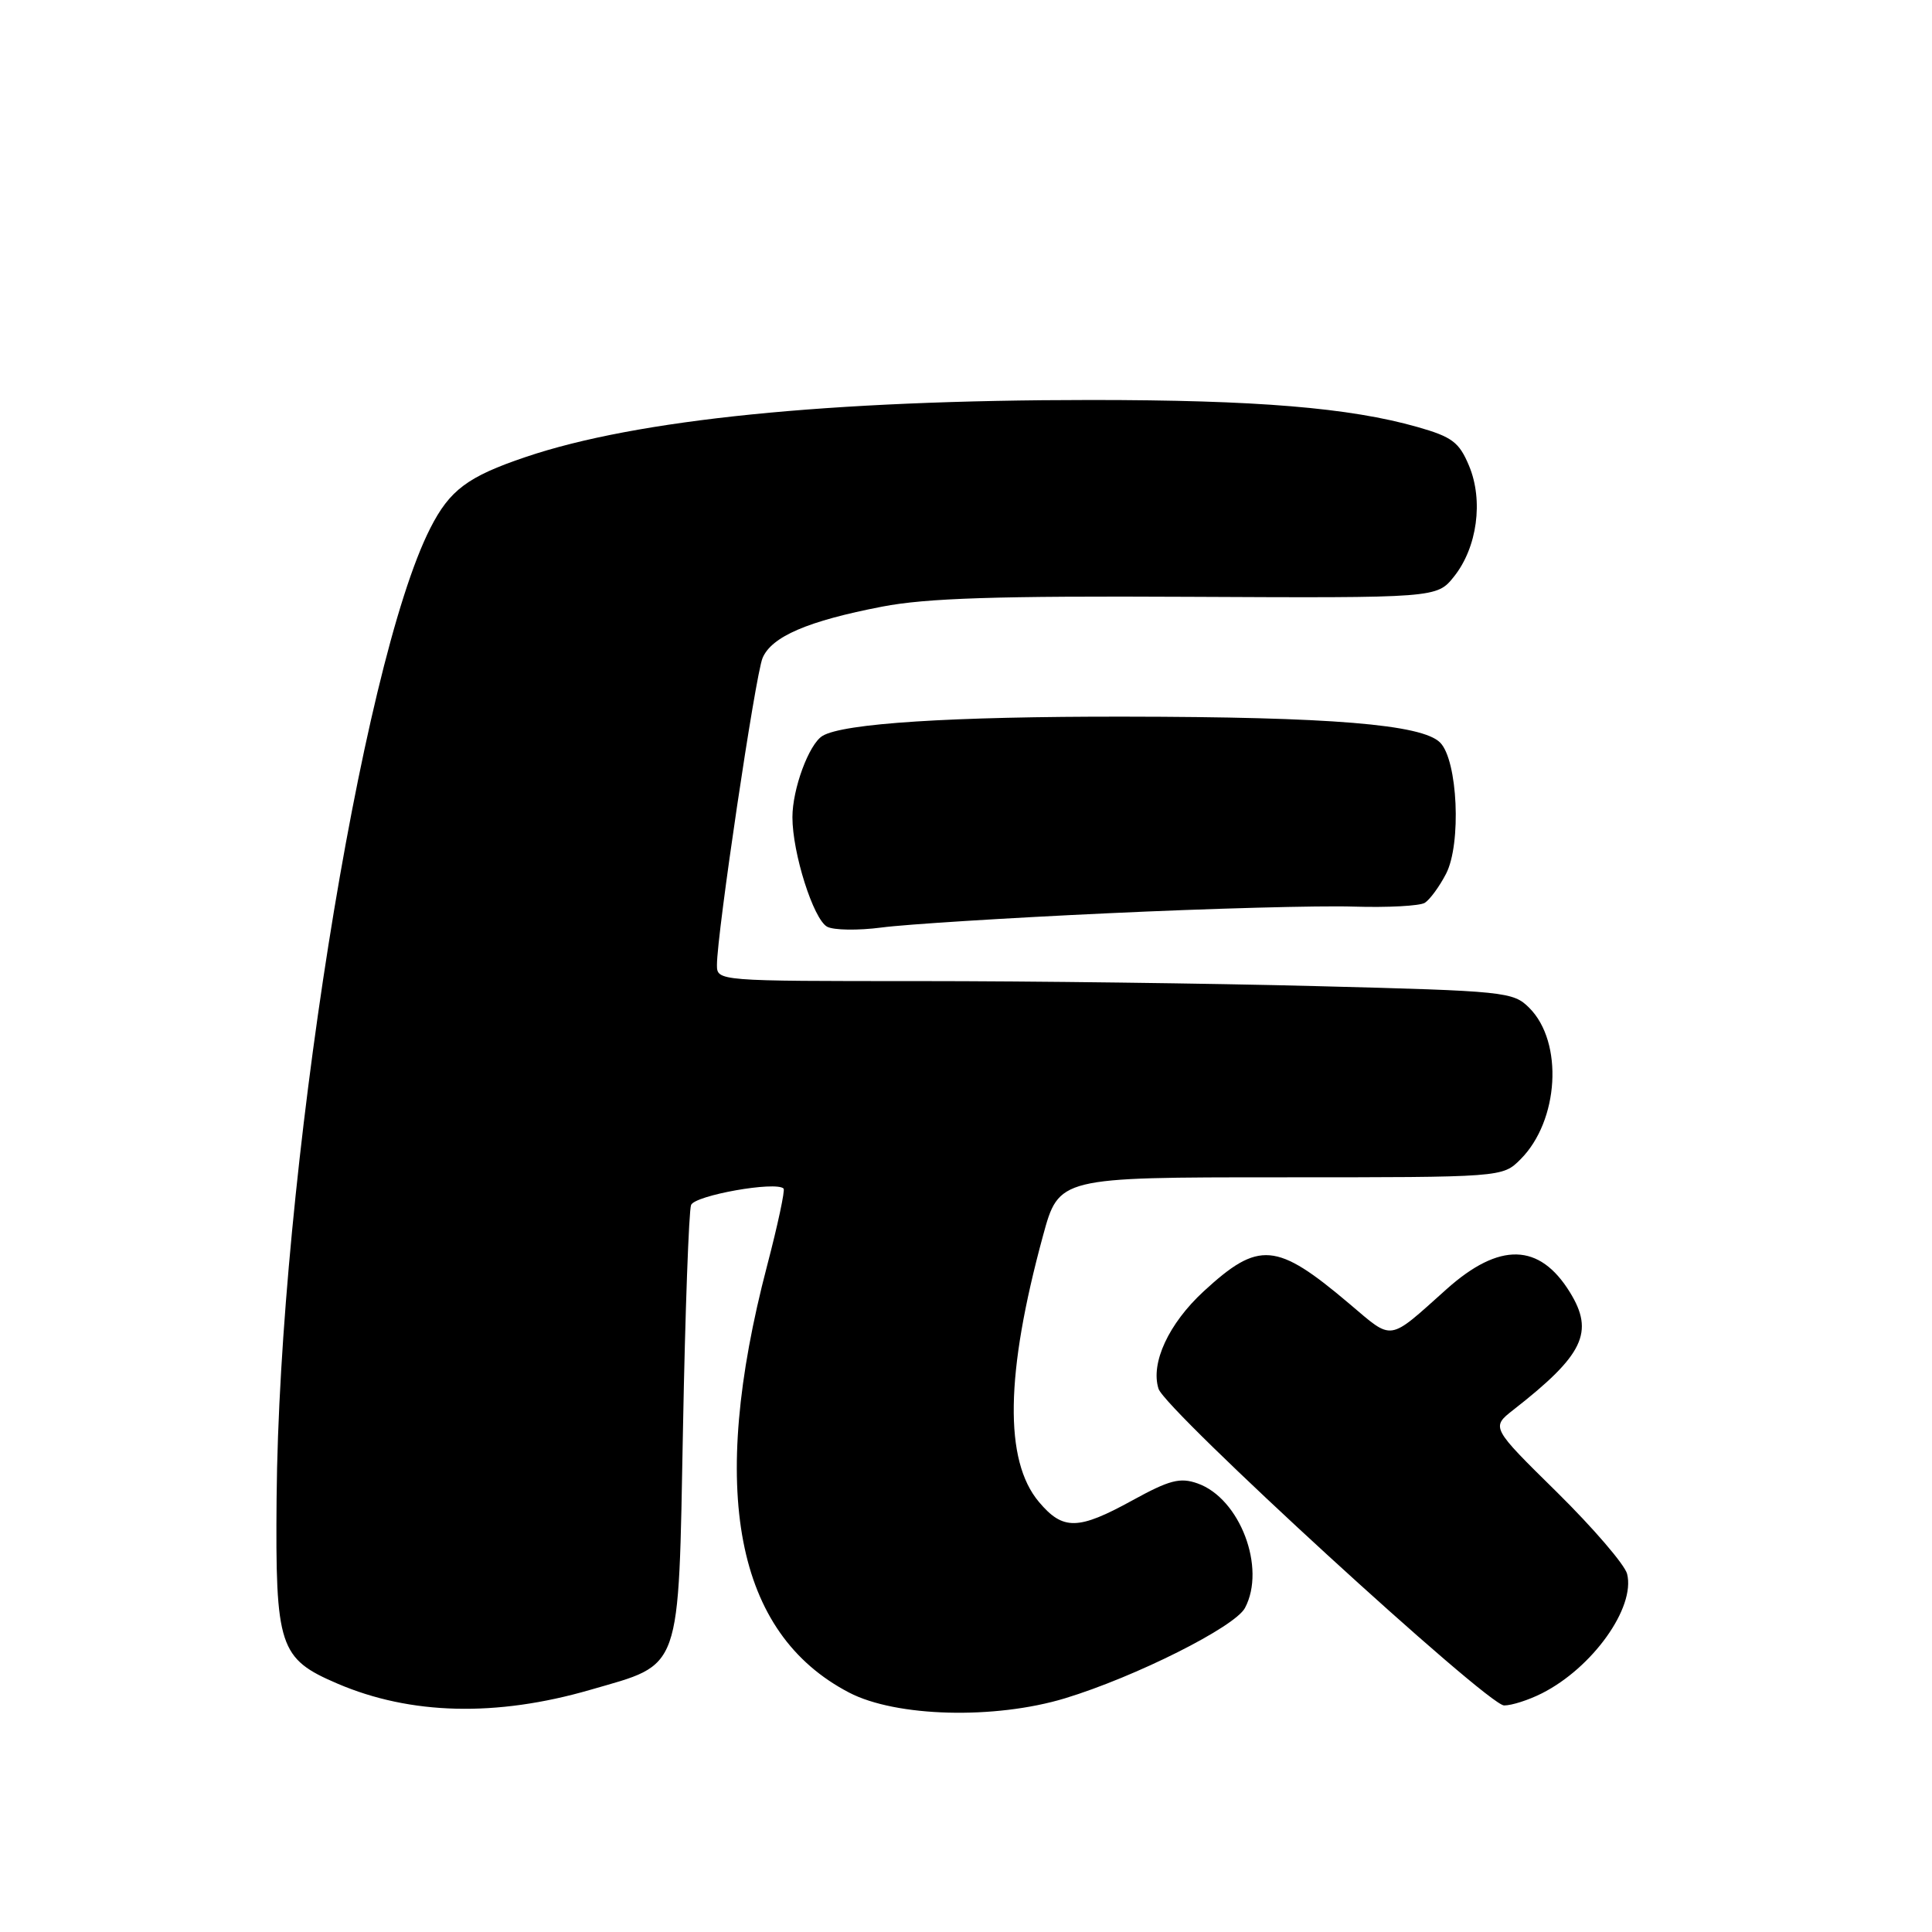 <?xml version="1.0" encoding="UTF-8" standalone="no"?>
<!DOCTYPE svg PUBLIC "-//W3C//DTD SVG 1.1//EN" "http://www.w3.org/Graphics/SVG/1.1/DTD/svg11.dtd" >
<svg xmlns="http://www.w3.org/2000/svg" xmlns:xlink="http://www.w3.org/1999/xlink" version="1.1" viewBox="0 0 256 256">
 <g >
 <path fill="currentColor"
d=" M 78.22 223.91 C 90.45 220.36 89.87 222.00 90.50 189.28 C 90.79 173.76 91.28 160.44 91.57 159.67 C 92.06 158.39 102.81 156.48 103.83 157.49 C 104.04 157.71 103.06 162.30 101.65 167.69 C 93.82 197.59 97.43 216.41 112.50 224.27 C 118.72 227.52 131.80 227.86 141.13 225.03 C 150.43 222.20 163.61 215.59 164.96 213.07 C 167.80 207.76 164.29 198.53 158.68 196.56 C 156.37 195.74 154.96 196.11 150.08 198.79 C 142.85 202.77 140.85 202.80 137.66 199.01 C 133.04 193.52 133.22 182.04 138.20 163.75 C 140.31 156.00 140.31 156.00 169.70 156.00 C 199.09 156.00 199.09 156.00 201.47 153.62 C 206.58 148.51 207.19 138.10 202.64 133.55 C 200.50 131.41 199.51 131.31 174.55 130.67 C 160.32 130.30 136.60 130.00 121.84 130.00 C 95.04 130.00 95.00 130.00 95.00 127.85 C 95.00 123.71 100.09 89.48 101.04 87.20 C 102.23 84.35 107.04 82.28 116.90 80.38 C 122.75 79.25 132.09 78.95 157.45 79.08 C 190.39 79.24 190.39 79.24 192.67 76.39 C 195.74 72.54 196.58 66.33 194.66 61.73 C 193.35 58.59 192.42 57.89 187.82 56.58 C 178.83 54.02 166.47 53.00 144.53 53.00 C 109.82 53.01 84.35 55.58 69.67 60.55 C 61.96 63.15 59.59 64.93 57.01 70.00 C 47.82 88.08 37.02 156.28 36.65 198.54 C 36.48 218.23 36.98 219.78 44.72 223.09 C 54.40 227.24 65.76 227.52 78.22 223.91 Z  M 204.30 224.38 C 211.02 220.99 216.72 213.01 215.60 208.55 C 215.30 207.34 211.11 202.47 206.31 197.73 C 197.57 189.13 197.57 189.13 200.53 186.81 C 209.83 179.55 211.29 176.52 208.02 171.23 C 203.99 164.69 198.69 164.56 191.69 170.81 C 183.83 177.84 184.66 177.71 178.78 172.74 C 169.12 164.57 166.81 164.37 159.49 171.11 C 154.85 175.39 152.43 180.62 153.51 184.02 C 154.41 186.86 197.08 225.96 199.30 225.98 C 200.29 225.99 202.54 225.27 204.30 224.38 Z  M 146.84 121.01 C 160.23 120.38 174.87 119.98 179.38 120.13 C 183.88 120.27 188.12 120.04 188.79 119.63 C 189.46 119.21 190.73 117.48 191.61 115.78 C 193.66 111.82 193.16 100.73 190.82 98.39 C 188.41 95.98 176.35 94.99 149.00 94.96 C 126.00 94.93 111.67 95.85 108.97 97.52 C 107.18 98.63 105.00 104.54 105.00 108.29 C 105.00 113.03 107.77 121.77 109.59 122.79 C 110.44 123.26 113.69 123.31 116.81 122.90 C 119.94 122.48 133.45 121.63 146.84 121.01 Z "/>
</g>
</svg>